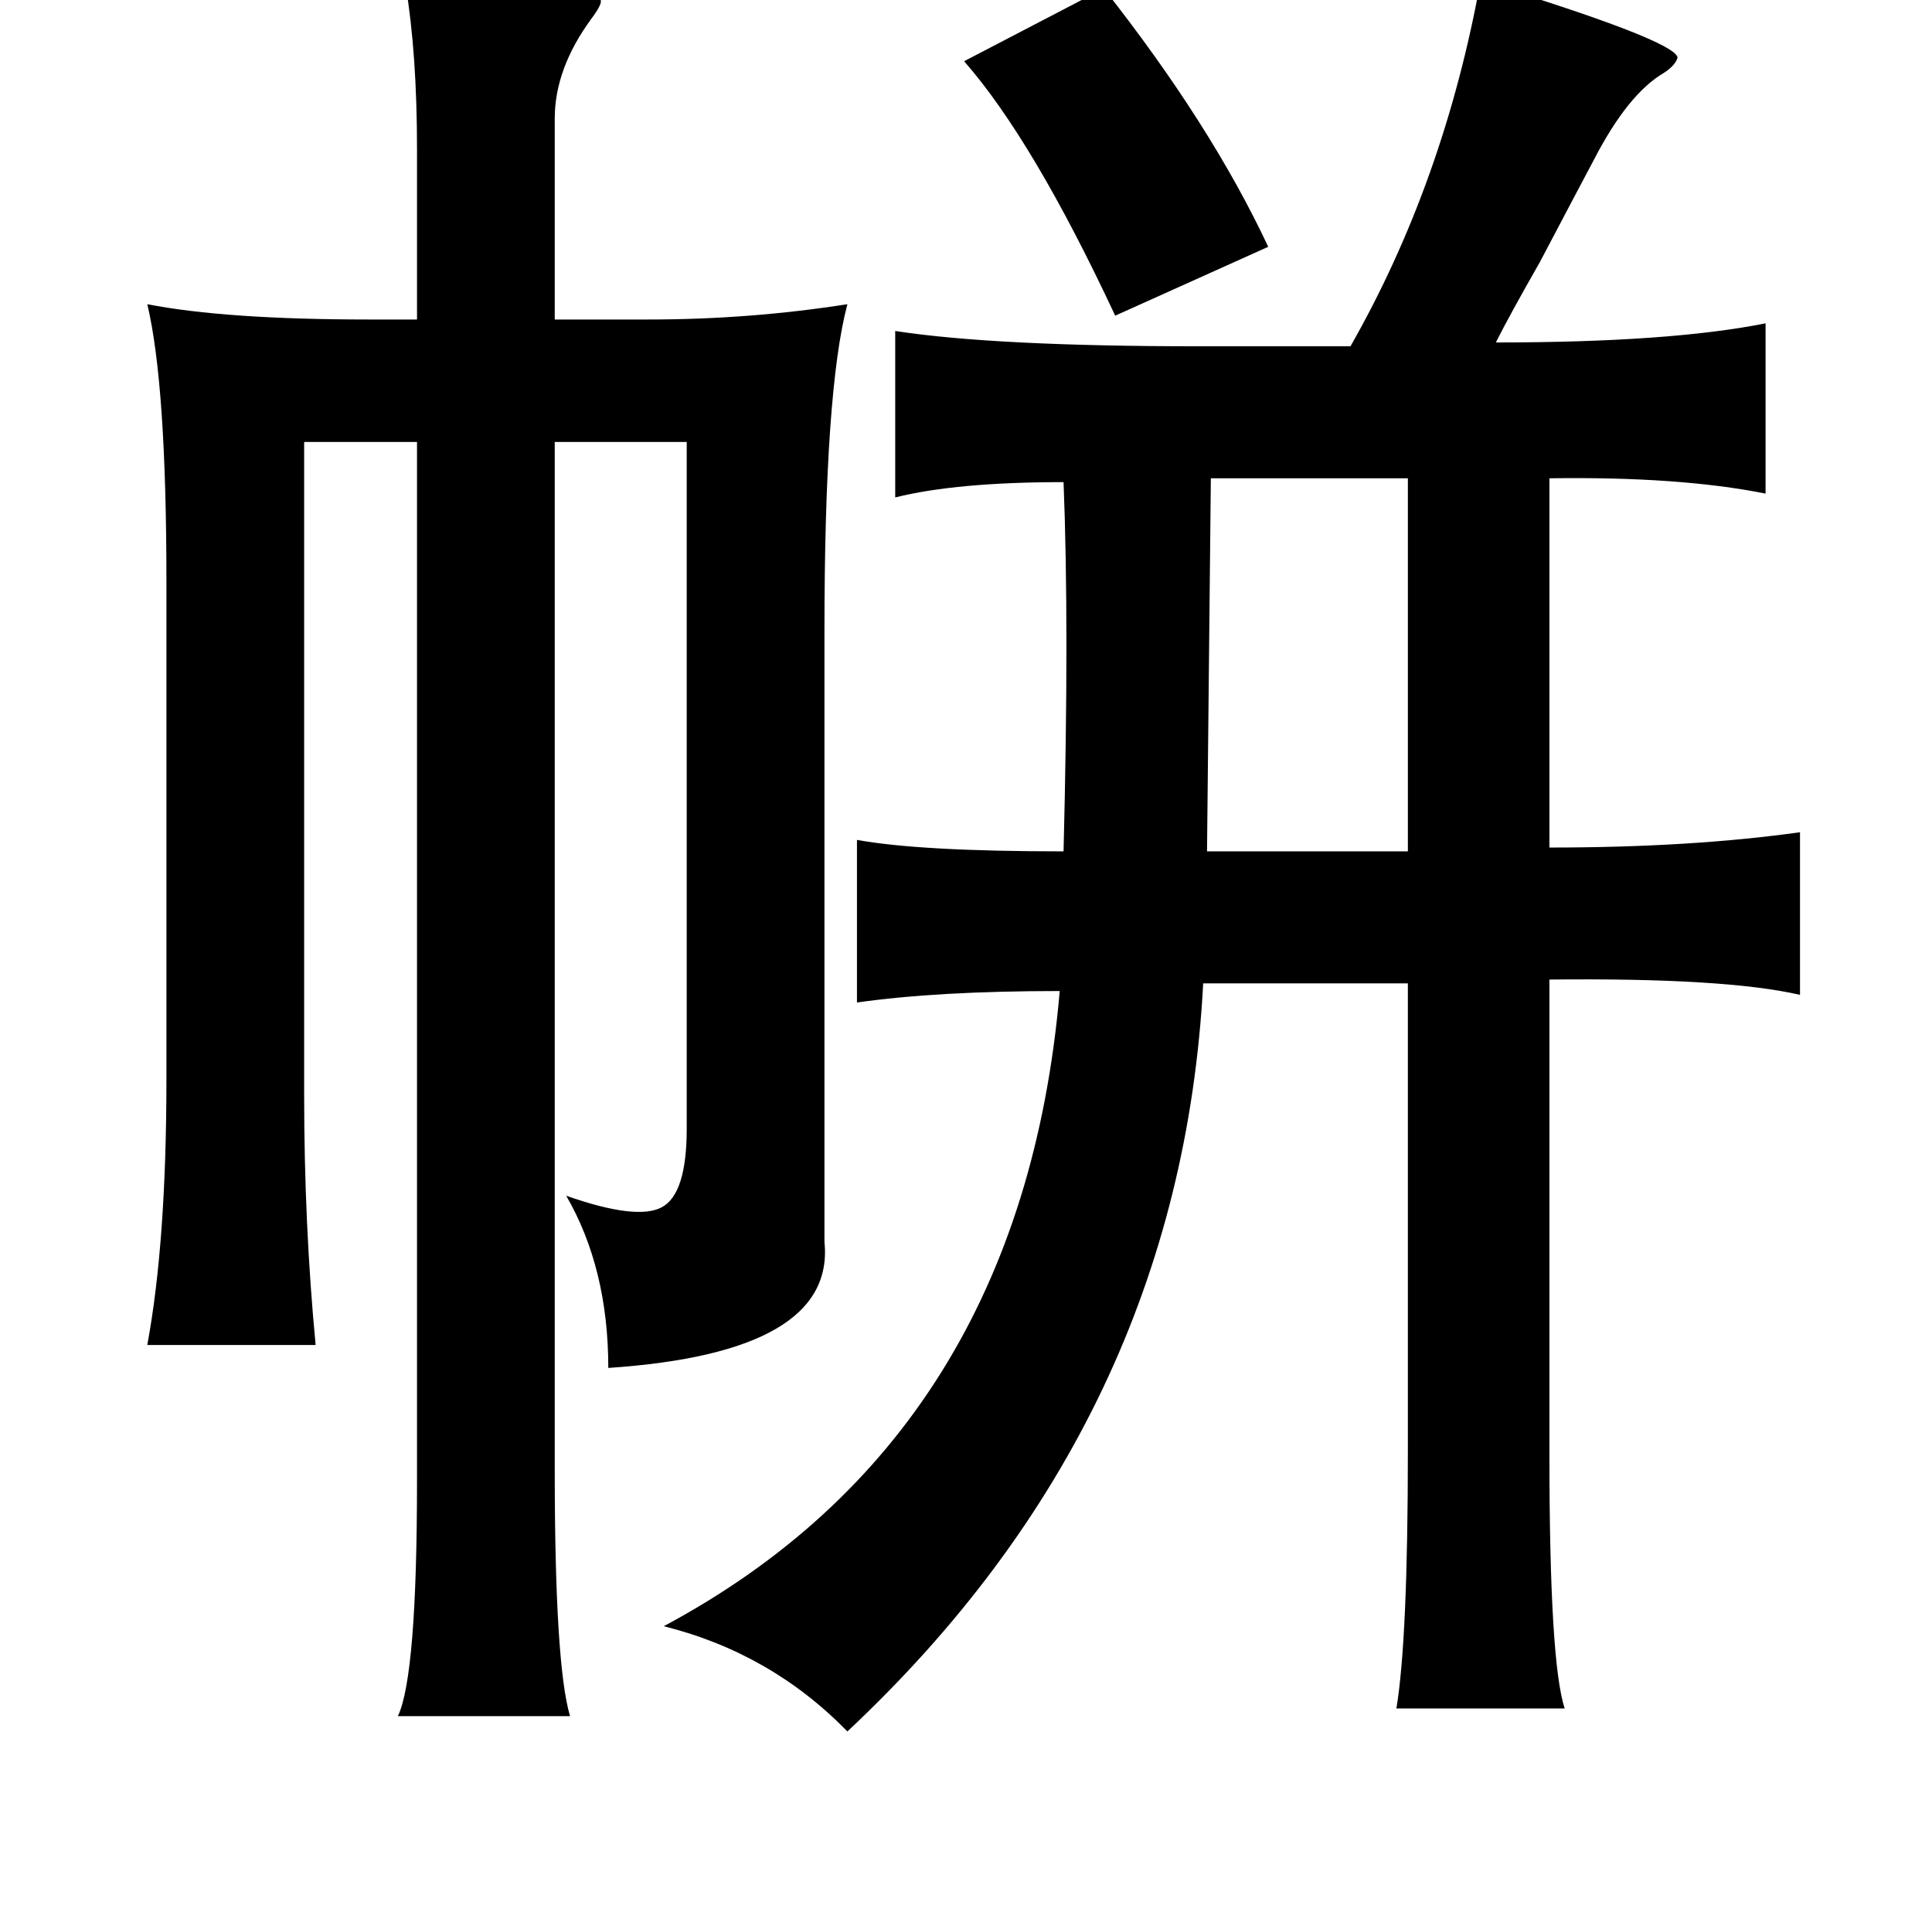 <?xml version="1.0" standalone="no"?>
<!DOCTYPE svg PUBLIC "-//W3C//DTD SVG 1.1//EN" "http://www.w3.org/Graphics/SVG/1.1/DTD/svg11.dtd" >
<svg xmlns="http://www.w3.org/2000/svg" xmlns:xlink="http://www.w3.org/1999/xlink" version="1.1" viewBox="-10 0 1010 1000">
   <path fill="currentColor"
d="M764 -10q101 31 103 40q-1 4 -7 8q-19 11 -37 46q-8 15 -28 53q-16 28 -23 42q91 0 141 -10v89q-45 -9 -113 -8v193q74 0 131 -8v85q-39 -9 -131 -8v248q0 109 8 133h-88q6 -36 6 -135v-244h-107q-12 228 -186 391q-40 -41 -96 -55q187 -100 207 -332q-64 0 -106 6v-85
q33 6 108 6q3 -118 0 -193q-56 0 -88 8v-87q52 8 159 8h79q49 -86 68 -191zM202 -8q95 0 102 8q1 2 -5 10q-19 26 -19 52v105h49q53 0 104 -8q-12 45 -12 171v319q6 58 -113 66q0 -52 -22 -90q37 13 50 6t13 -41v-359h-69v537q0 102 8 129h-90q10 -21 10 -123v-543h-59v341
q0 68 6 131h-88q10 -54 10 -139v-260q0 -103 -10 -145q41 8 116 8h25v-89q0 -50 -6 -86zM567 -6q56 71 86 135l-80 36q-43 -92 -79 -133zM623 250l-2 195h105v-195h-103z" />
</svg>
